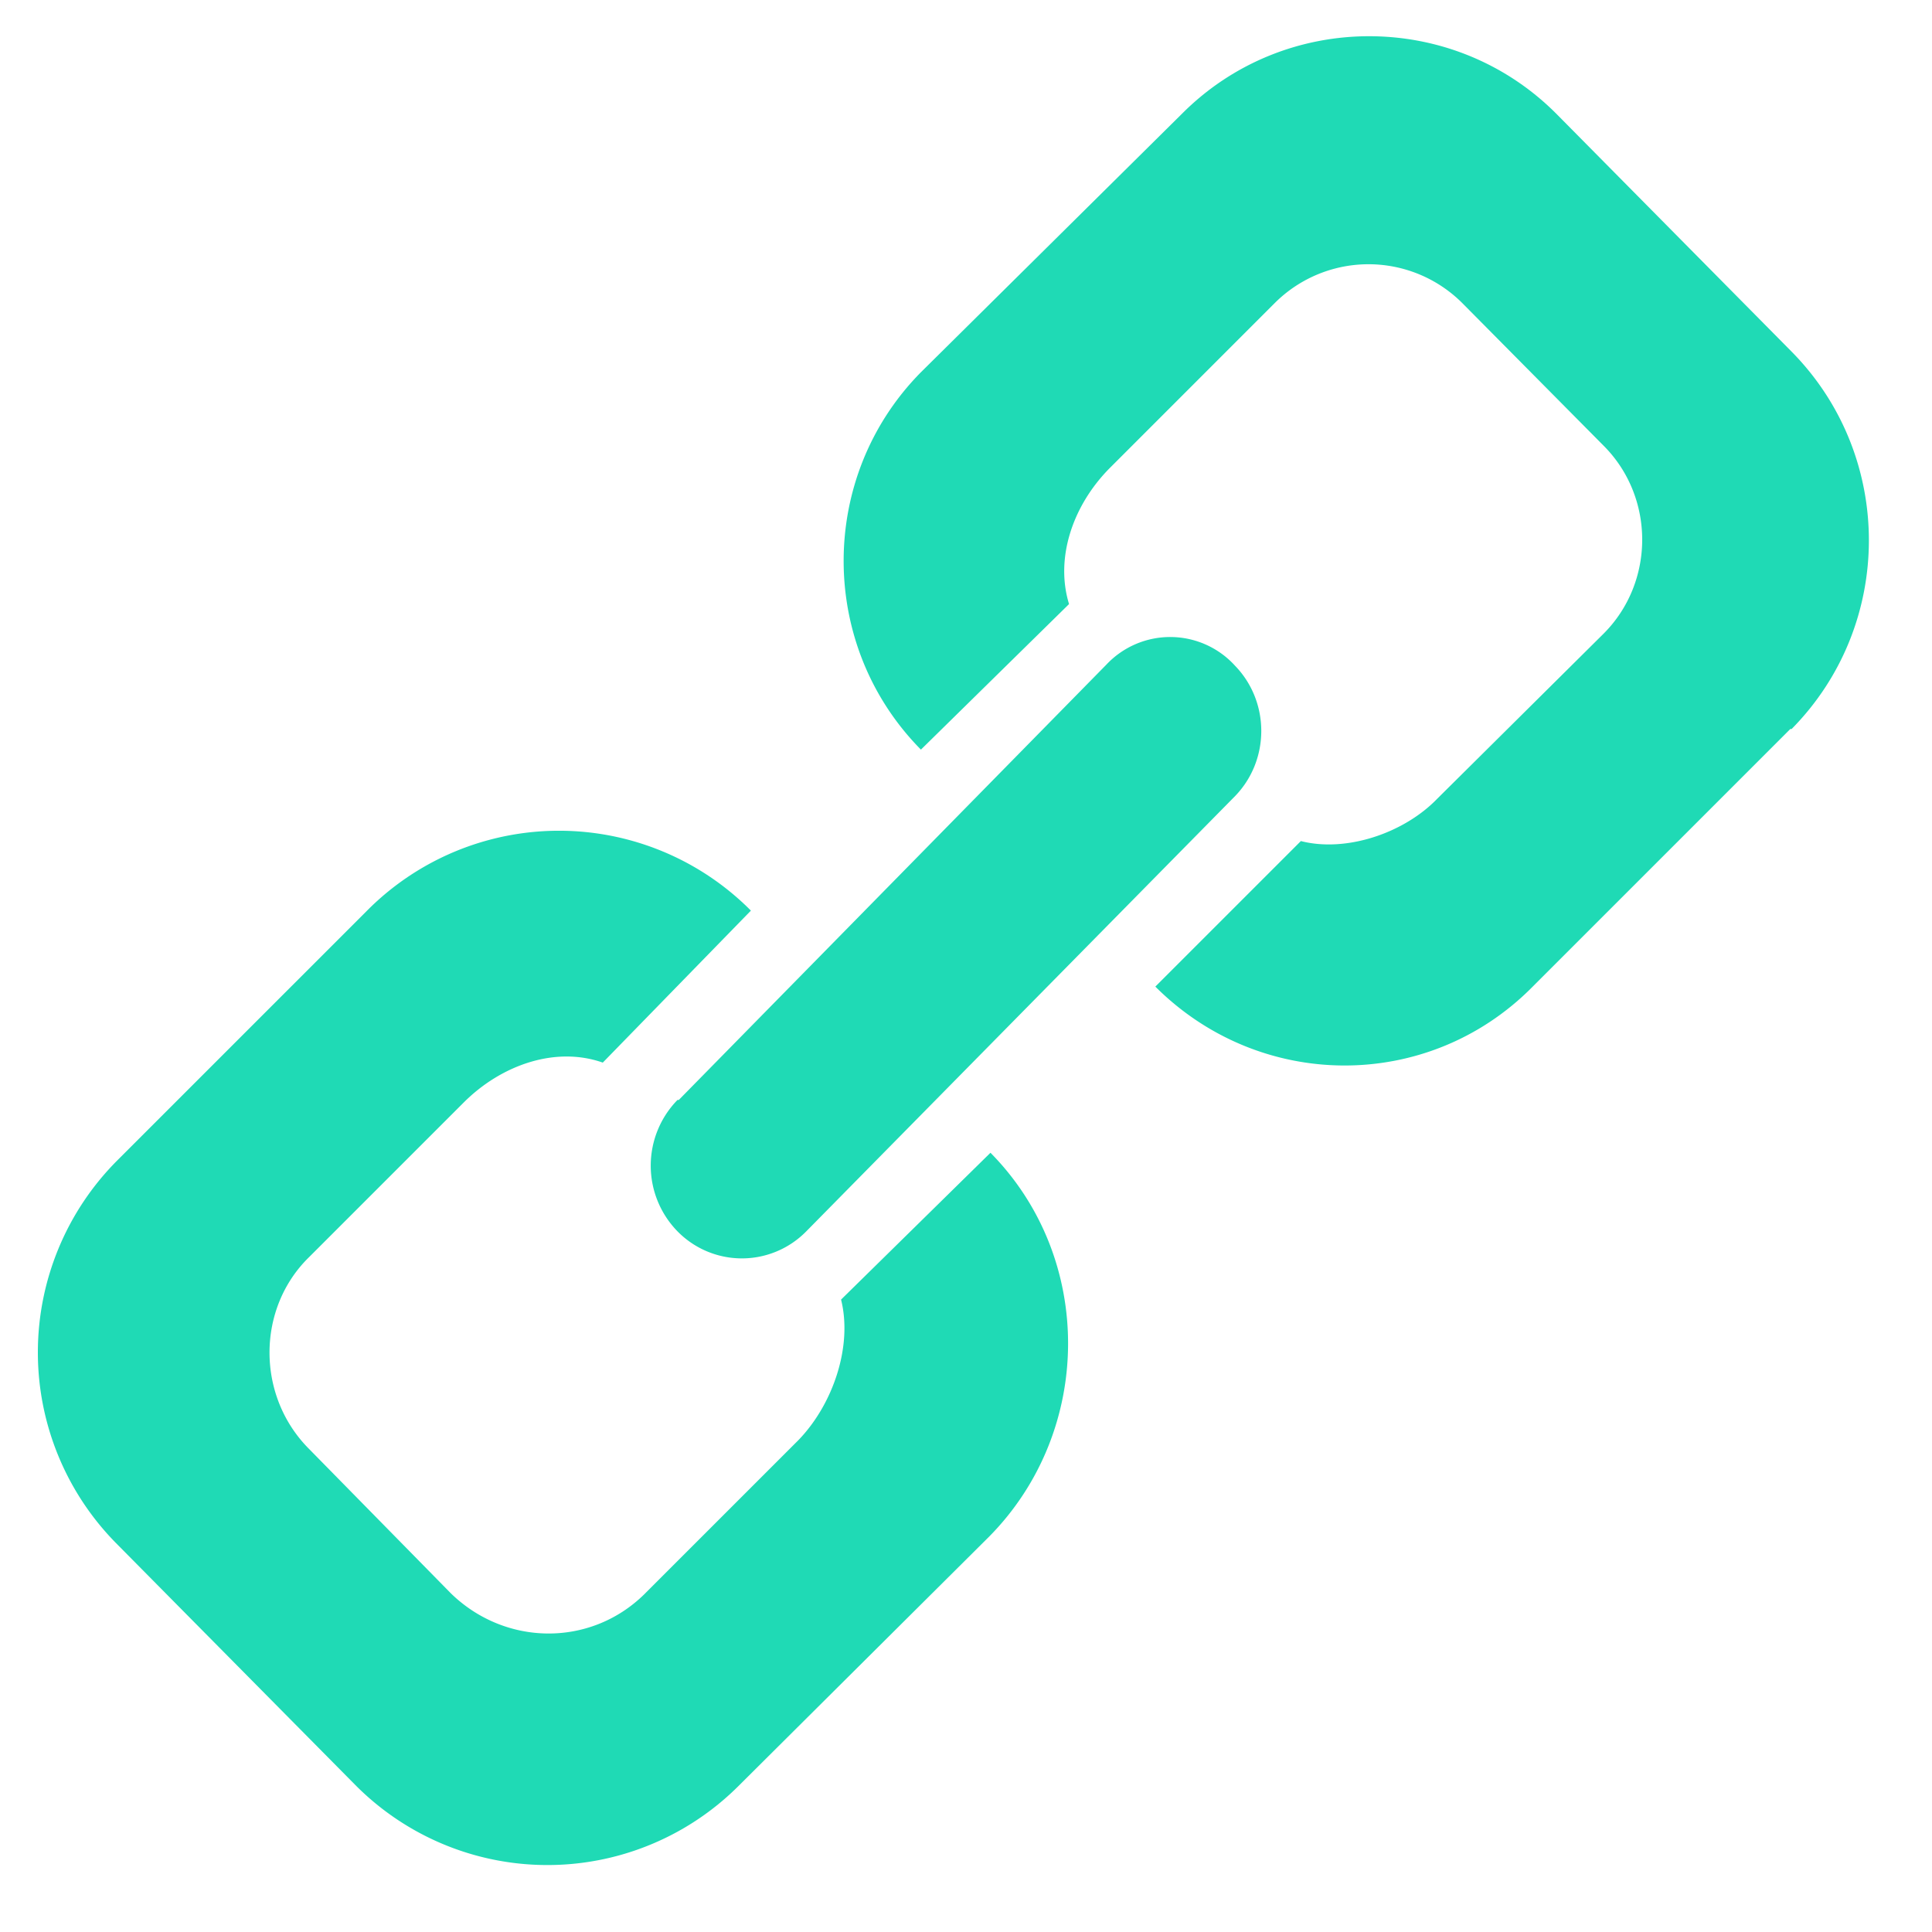 <svg xmlns="http://www.w3.org/2000/svg" xmlns:xlink="http://www.w3.org/1999/xlink" width="15" height="15" viewBox="0 0 15 15"><defs><path id="a" d="M515.9 3317.66l-2.01 2.01c-.81.81-2.11.8-2.92-.01l1.13-1.13c.35.09.8-.06 1.06-.33l1.29-1.28c.4-.4.4-1.06 0-1.46l-1.09-1.1a1.03 1.03 0 0 0-1.46-.01l-1.28 1.28c-.29.29-.43.7-.32 1.06l-1.15 1.13c-.8-.81-.8-2.12 0-2.93l2.03-2.01c.8-.8 2.11-.8 2.91.01l1.82 1.84c.8.81.8 2.12 0 2.93zm-6.21 3.29c.81.82.8 2.16-.01 2.98l-1.95 1.94a2.1 2.1 0 0 1-2.97-.01l-1.85-1.87a2.11 2.11 0 0 1 0-2.98l1.95-1.95a2.1 2.1 0 0 1 2.97.01l-1.15 1.18c-.37-.13-.79.02-1.08.31l-1.2 1.2c-.41.4-.41 1.08 0 1.49l1.1 1.12c.42.41 1.08.42 1.5.01l1.2-1.2c.27-.28.42-.73.33-1.09zm-2.42-.41l3.32-3.38a.68.68 0 0 1 1 .01c.27.28.27.73 0 1.01l-3.33 3.38a.7.7 0 0 1-1 0 .73.73 0 0 1 0-1.02z"/></defs><desc>Generated with Avocode.</desc><g transform="translate(-502 -3312)"><use fill="#1fdab5" xlink:href="#a"/></g></svg>